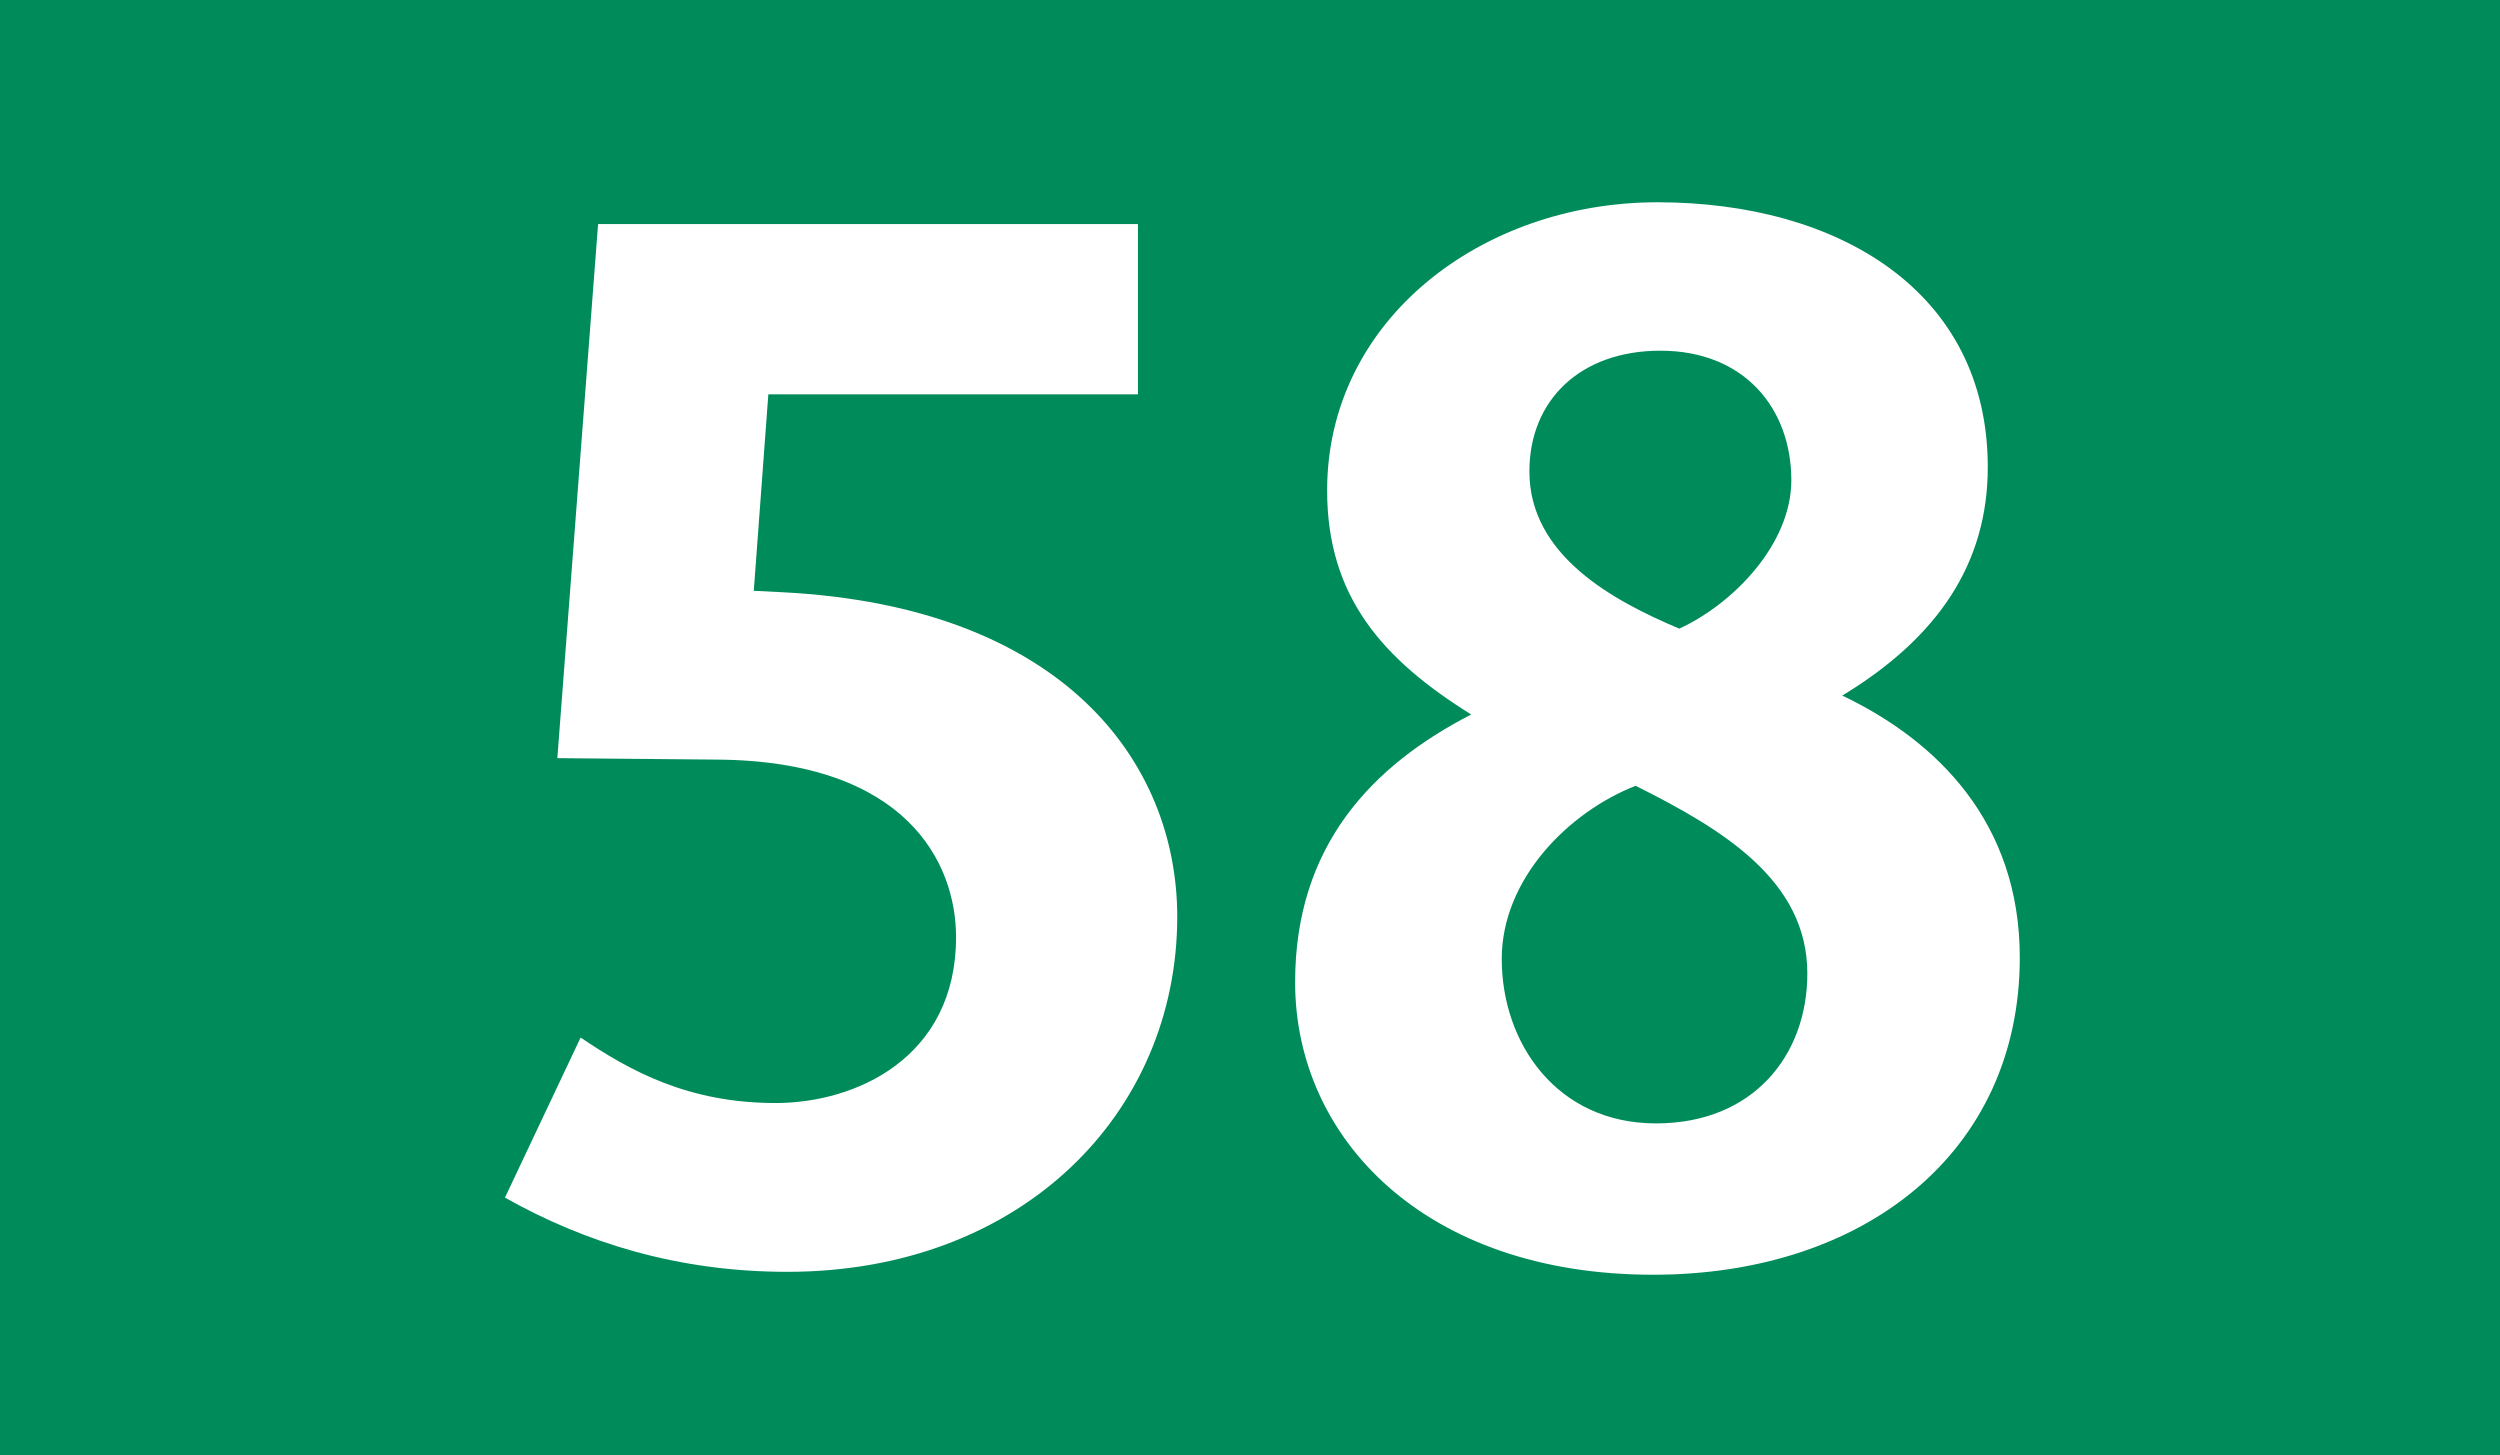 <?xml version='1.0' encoding='utf-8'?>
<svg xmlns="http://www.w3.org/2000/svg" height="1000" id="Calque_1" version="1.1" width="1718" xml:space="preserve">
<rect height="1000" style="fill:#008B5A;" width="1718" />
<g>
	<path d="M541.002,874c-75,0-139-20-194-51l52-110c34,23,74,45,134,45c55,0,124-31,124-114   c0-51-34-121-164-122l-110-1l28-367h371v117h-254l-10,135l20,1c193,10,271,117,271,223C809.002,765,702.002,874,541.002,874z" style="fill:#FFFFFF;" />
	<path d="M1136,876c-157,0-246-94-246-201c0-94,53-149,121-184c-61-38-99-81-99-154c0-117,106-198,227-198   c124,0,227,61,227,182c0,66-34,117-100,157c65,31,122,87,122,180C1388,792,1281,876,1136,876z M1124,540c-46,18-92,64-92,119   c0,58,38,113,106,113c67,0,104-47,104-103C1242,605,1184,570,1124,540z M1141,241c-55,0-90,34-90,83c0,58,58,89,103,108   c37-17,77-58,77-102C1231,281,1199,241,1141,241z" style="fill:#FFFFFF;" />
</g>
</svg>